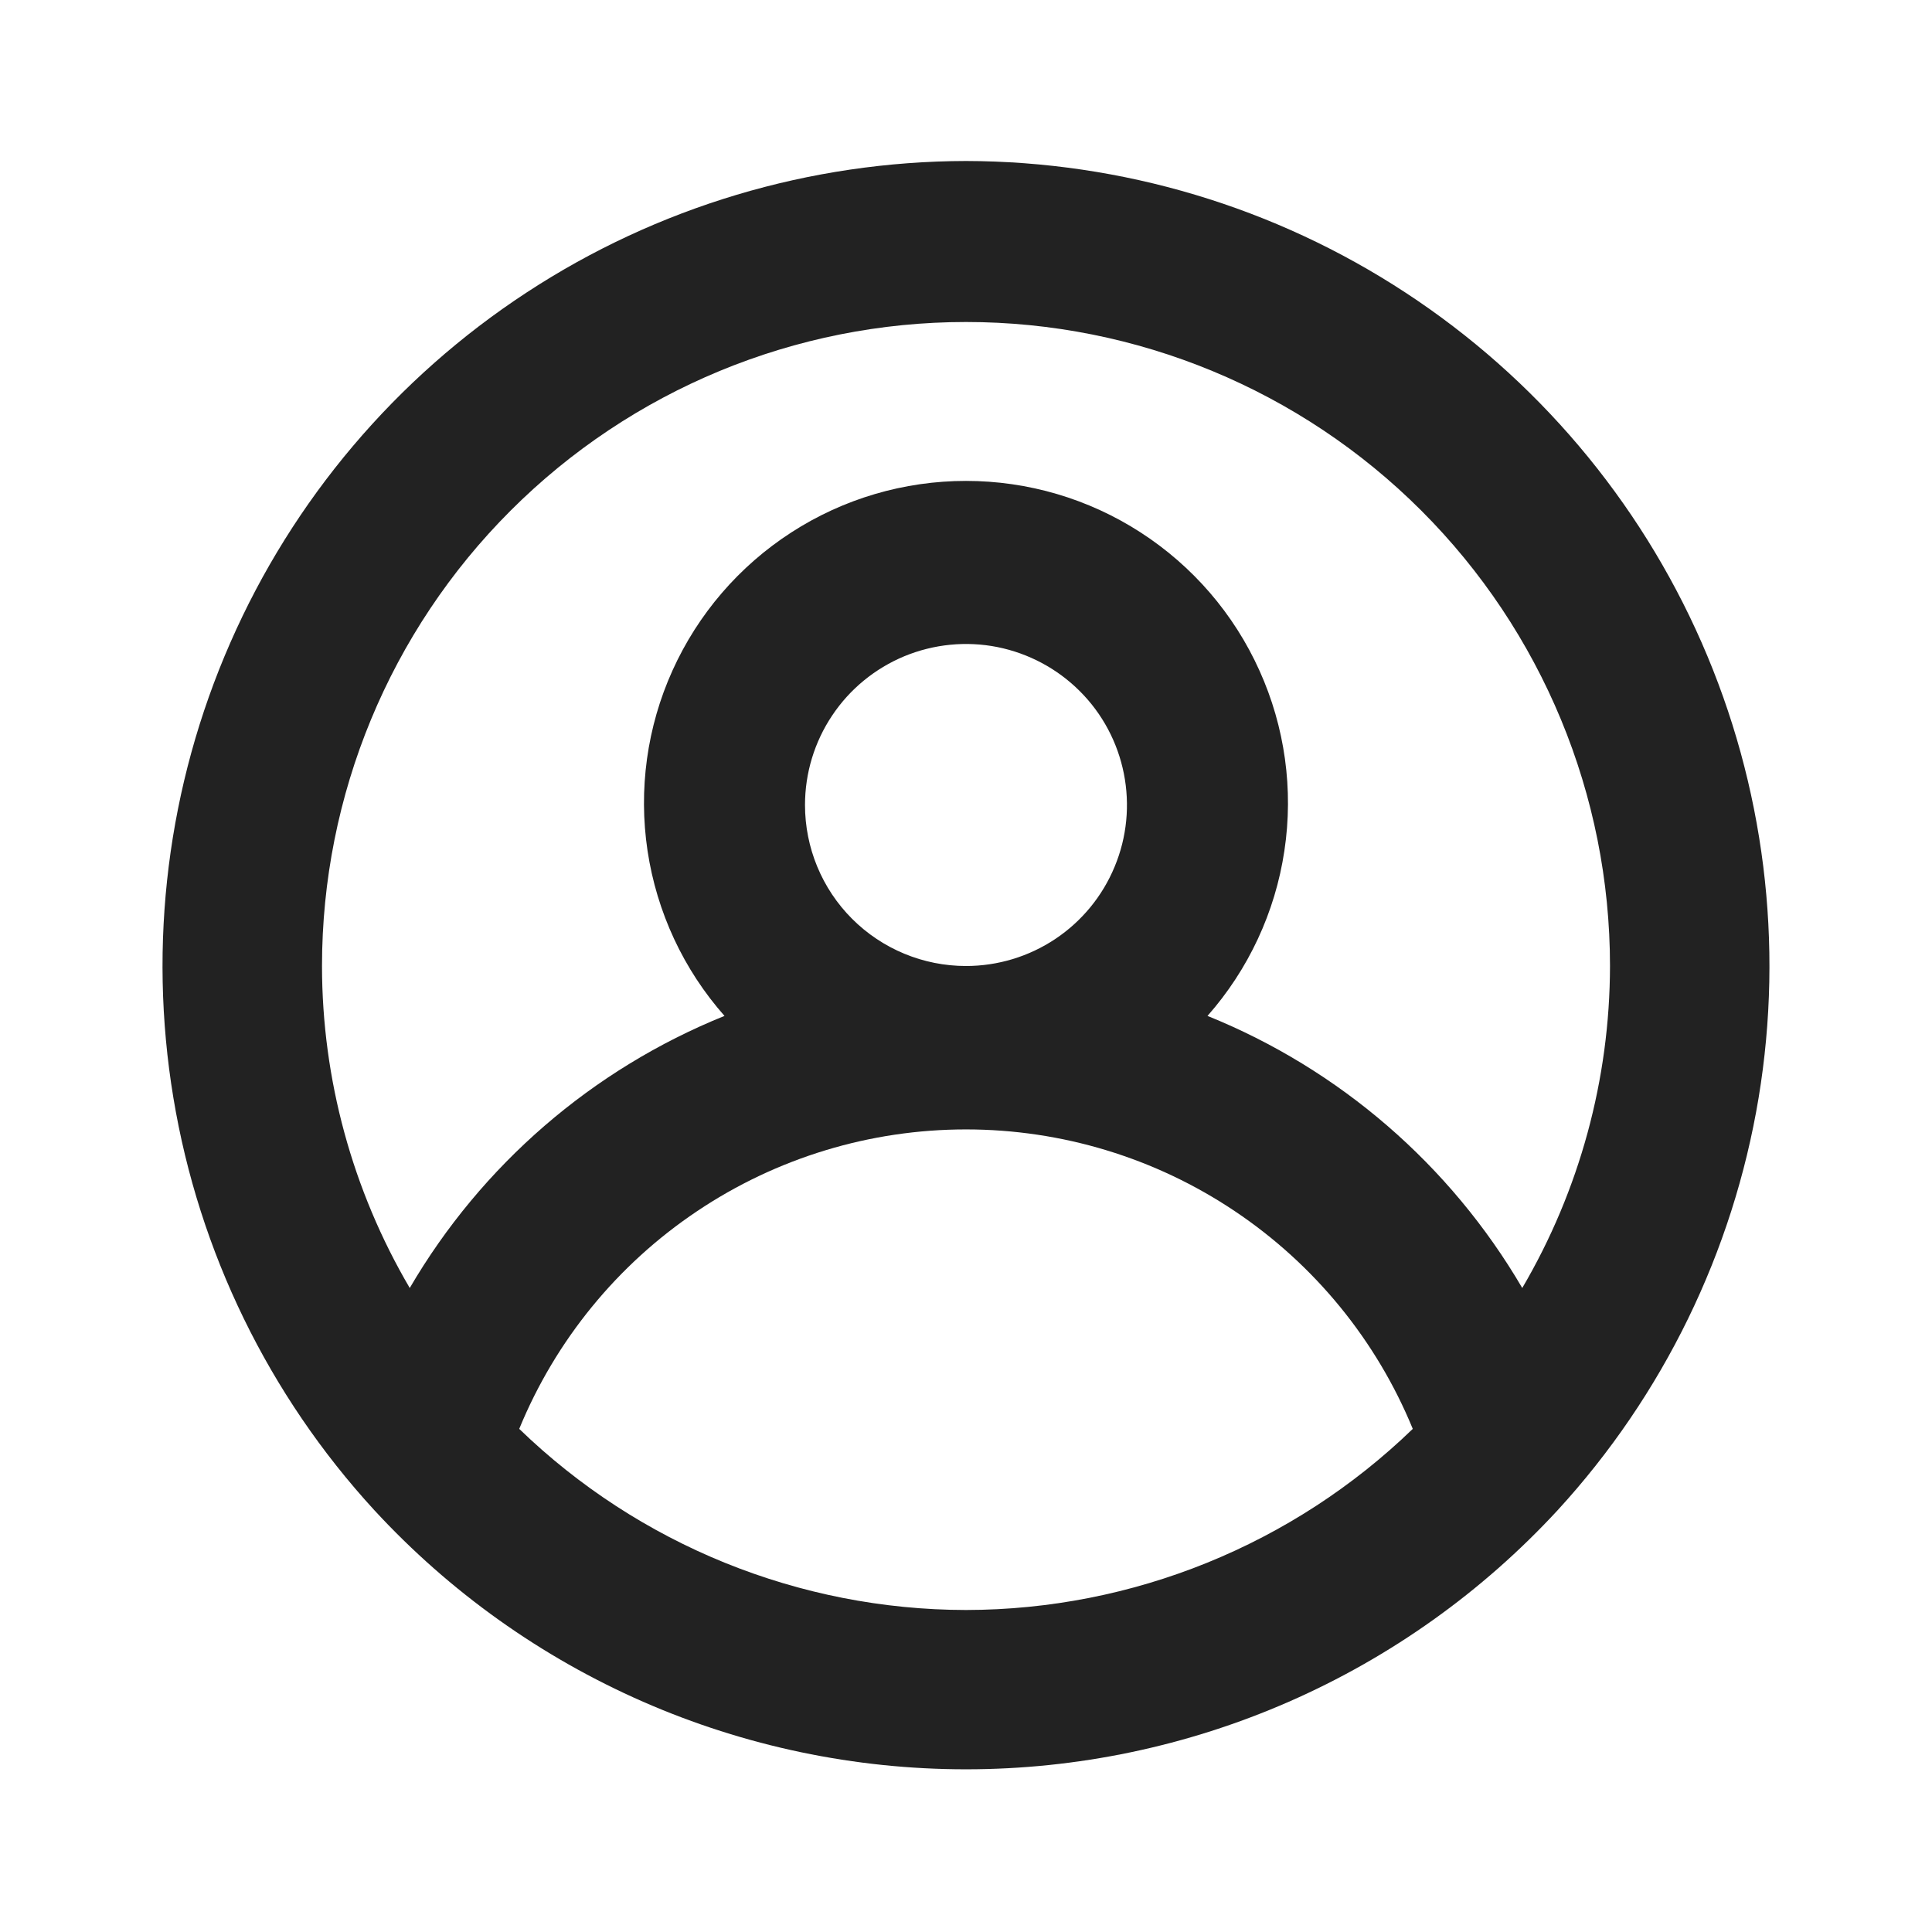 <svg width="24" height="24" viewBox="0 0 24 24" fill="none" xmlns="http://www.w3.org/2000/svg">
<path d="M12 2C10.06 2.004 8.163 2.571 6.541 3.634C4.918 4.696 3.639 6.208 2.861 7.984C2.082 9.76 1.836 11.724 2.154 13.638C2.471 15.551 3.338 17.331 4.65 18.76C5.586 19.775 6.723 20.585 7.987 21.139C9.252 21.693 10.618 21.979 12 21.979C13.381 21.979 14.747 21.693 16.012 21.139C17.277 20.585 18.413 19.775 19.35 18.76C20.661 17.331 21.528 15.551 21.846 13.638C22.163 11.724 21.918 9.76 21.139 7.984C20.36 6.208 19.081 4.696 17.458 3.634C15.836 2.571 13.939 2.004 12 2ZM12 20C9.928 19.997 7.938 19.19 6.45 17.75C6.902 16.649 7.671 15.708 8.659 15.046C9.647 14.383 10.81 14.03 12 14.03C13.189 14.03 14.352 14.383 15.34 15.046C16.328 15.708 17.098 16.649 17.55 17.75C16.061 19.19 14.071 19.997 12 20ZM10 10C10 9.604 10.117 9.218 10.337 8.889C10.556 8.56 10.869 8.304 11.234 8.152C11.6 8.001 12.002 7.961 12.39 8.038C12.778 8.116 13.134 8.306 13.414 8.586C13.694 8.865 13.884 9.222 13.961 9.61C14.038 9.998 13.999 10.4 13.847 10.765C13.696 11.131 13.44 11.443 13.111 11.663C12.782 11.883 12.395 12 12 12C11.469 12 10.96 11.789 10.585 11.414C10.21 11.039 10 10.53 10 10ZM18.91 16C18.016 14.472 16.641 13.283 15 12.62C15.509 12.043 15.841 11.331 15.955 10.569C16.07 9.808 15.962 9.03 15.645 8.329C15.329 7.627 14.816 7.032 14.169 6.614C13.523 6.196 12.769 5.974 12 5.974C11.23 5.974 10.476 6.196 9.83 6.614C9.183 7.032 8.671 7.627 8.354 8.329C8.037 9.03 7.93 9.808 8.044 10.569C8.159 11.331 8.49 12.043 9 12.62C7.358 13.283 5.983 14.472 5.09 16C4.378 14.787 4.001 13.406 4 12C4 9.878 4.842 7.843 6.343 6.343C7.843 4.843 9.878 4 12 4C14.121 4 16.156 4.843 17.656 6.343C19.157 7.843 20 9.878 20 12C19.998 13.406 19.622 14.787 18.91 16Z" fill="#222222"/>
</svg>
